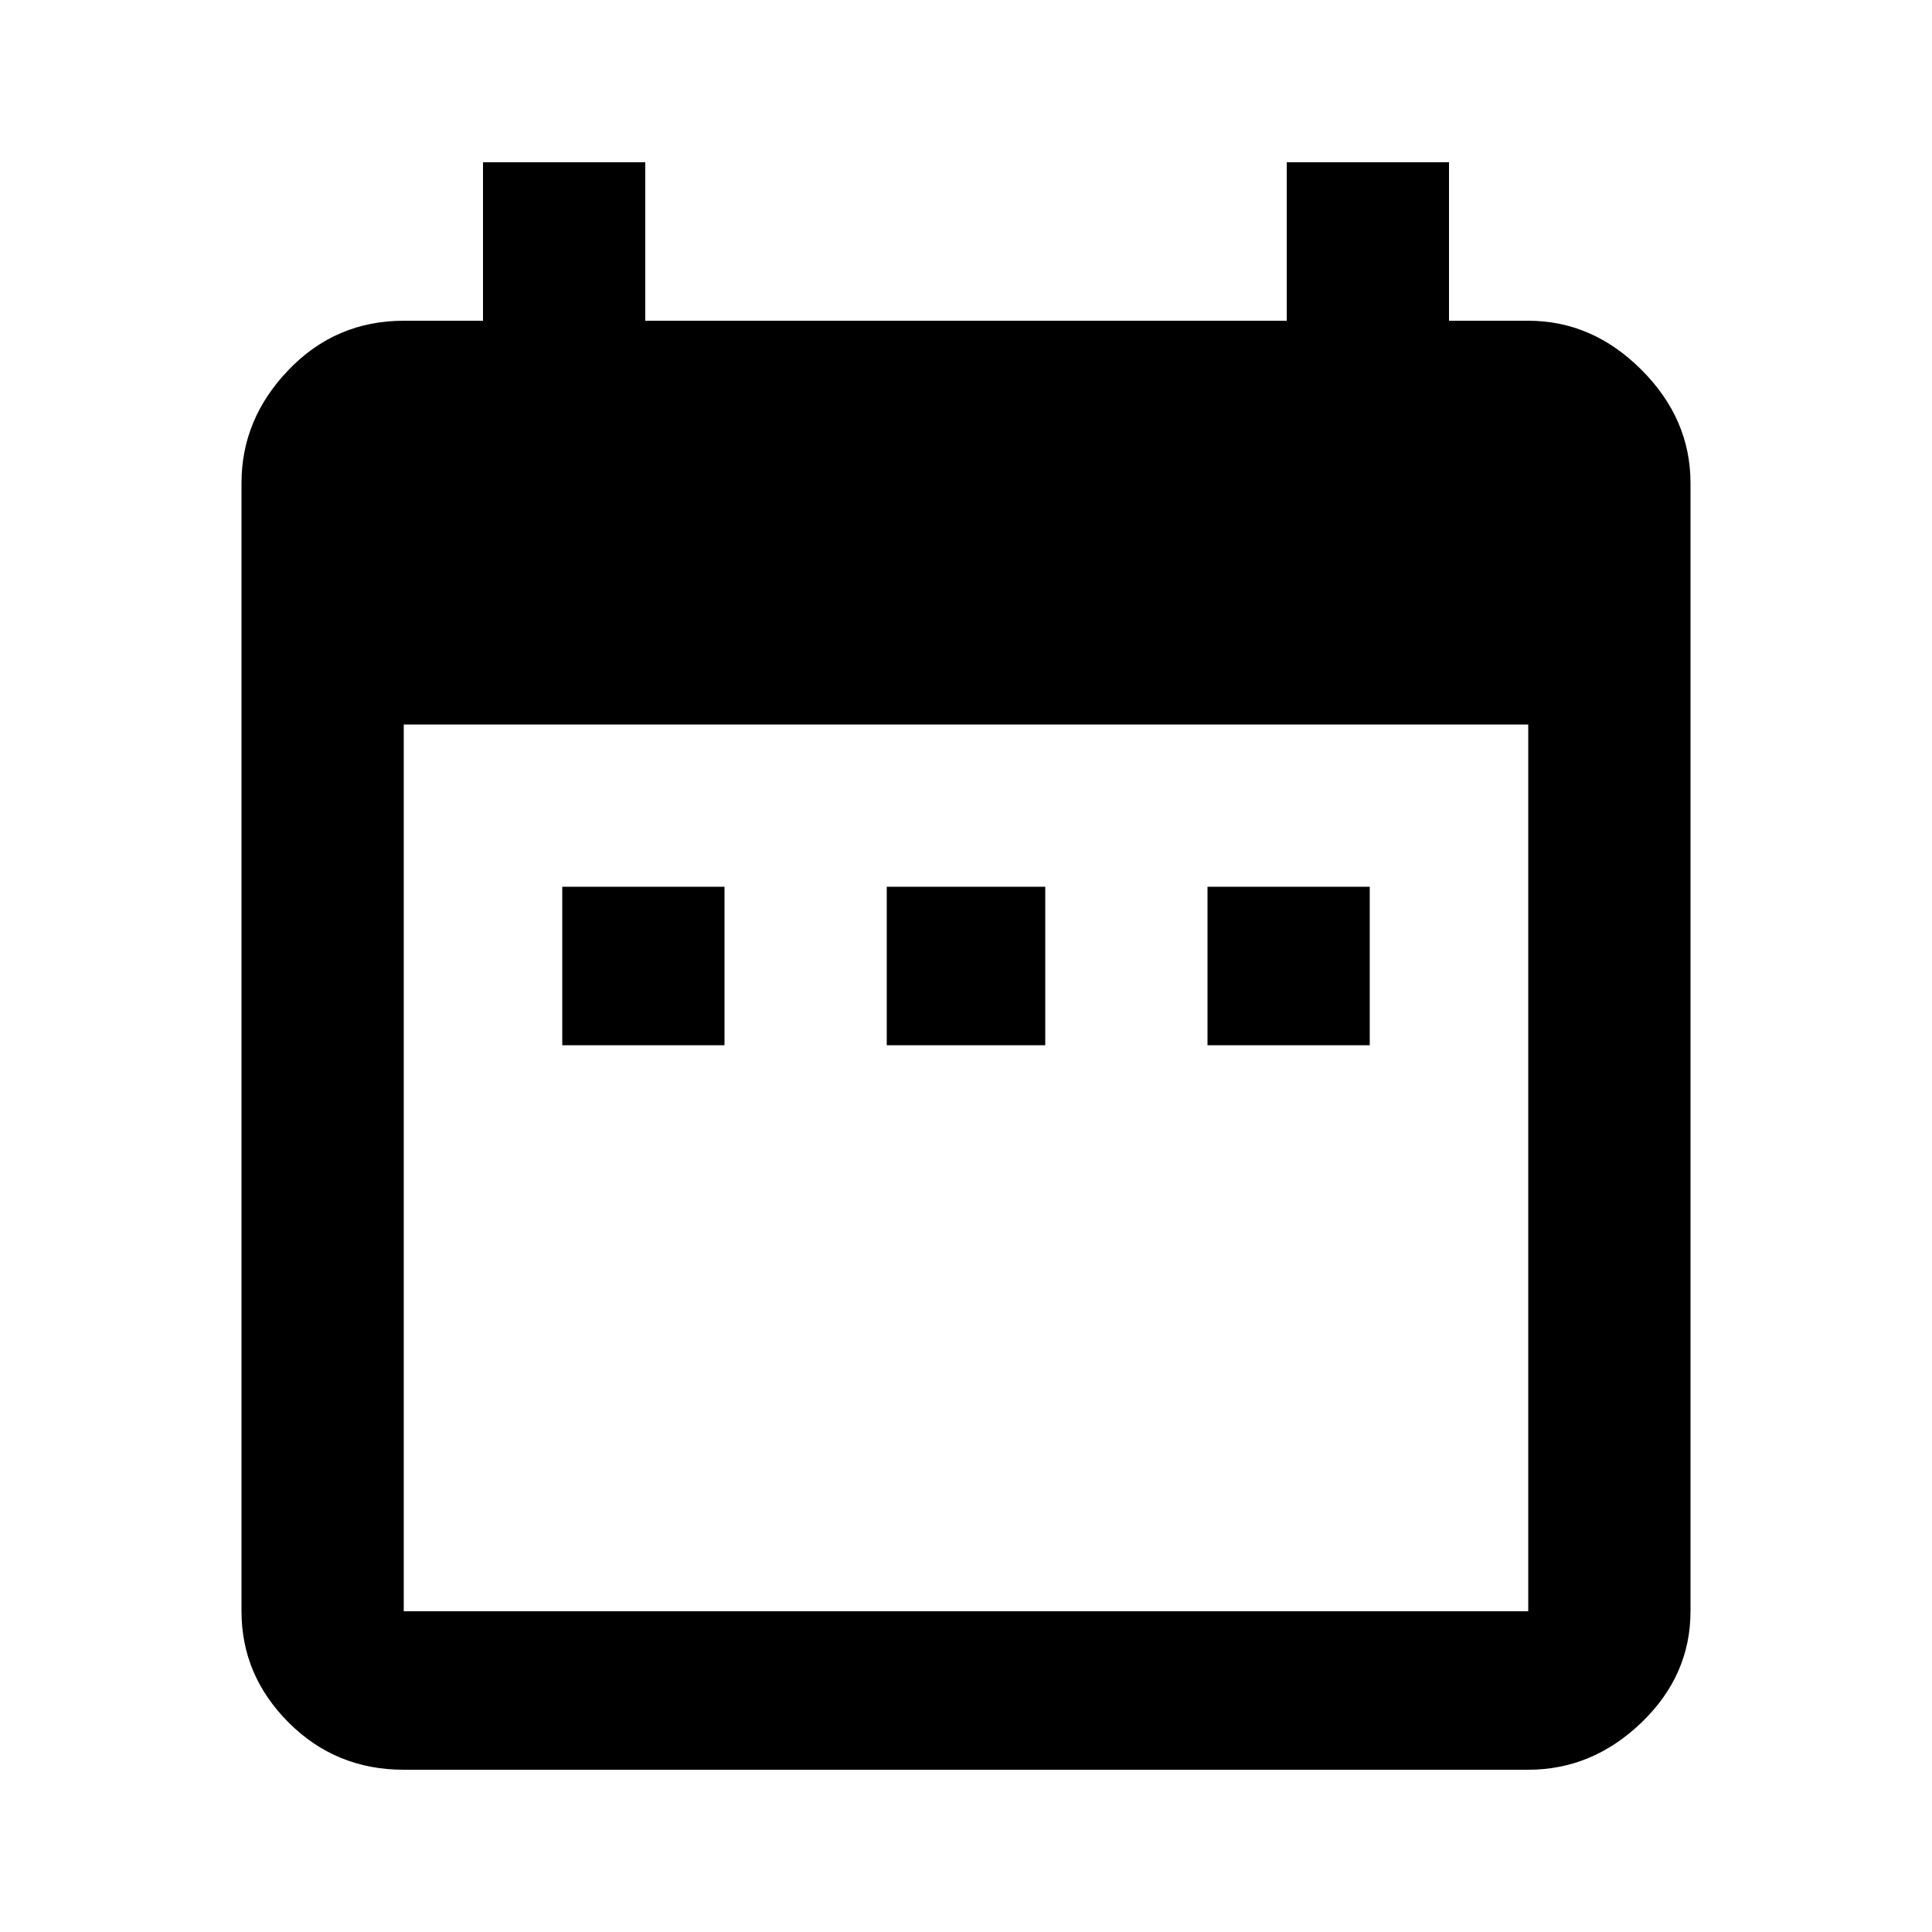 <?xml version="1.0" standalone="no"?>
<!DOCTYPE svg PUBLIC "-//W3C//DTD SVG 1.1//EN" "http://www.w3.org/Graphics/SVG/1.1/DTD/svg11.dtd" >
<svg xmlns="http://www.w3.org/2000/svg" xmlns:xlink="http://www.w3.org/1999/xlink" version="1.1" viewBox="0 0 512 512">
  <g transform="matrix(1 0 0 -1 0 512)">
   <path fill="currentColor"
d="M405 85v235h-298v-235h298zM405 427q17 0 30 -13t13 -30v-299q0 -17 -13 -29.5t-30 -12.5h-298q-18 0 -30.5 12.5t-12.5 29.5v299q0 17 12.5 30t30.5 13h21v42h43v-42h170v42h43v-42h21zM363 277v-42h-43v42h43zM277 277v-42h-42v42h42zM192 277v-42h-43v42h43z" />
  </g>

</svg>
